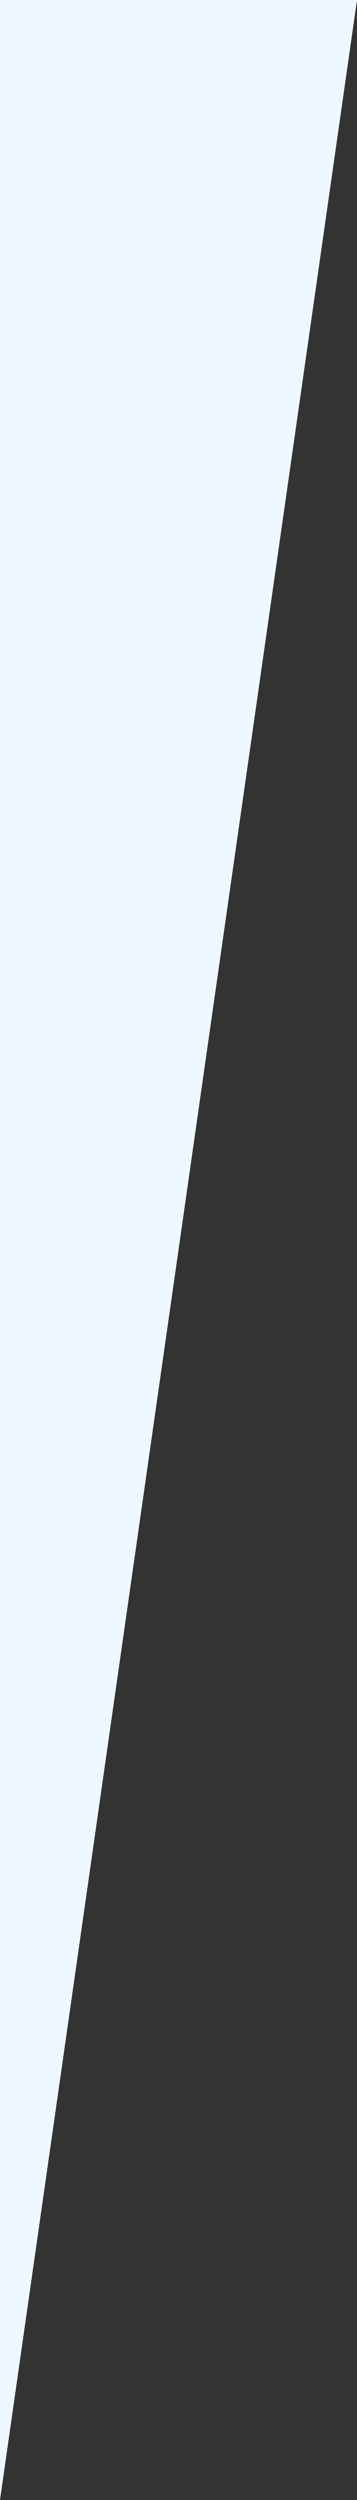<svg width="100%" viewBox="0 0 100 700" preserveAspectRatio="none"><rect x="0" y="0" width="100" height="700" fill="#333333" stroke="none"/><polygon fill="#EEF7FF" points="100 0 0 0 0 700 0 700 100 0"></polygon></svg>